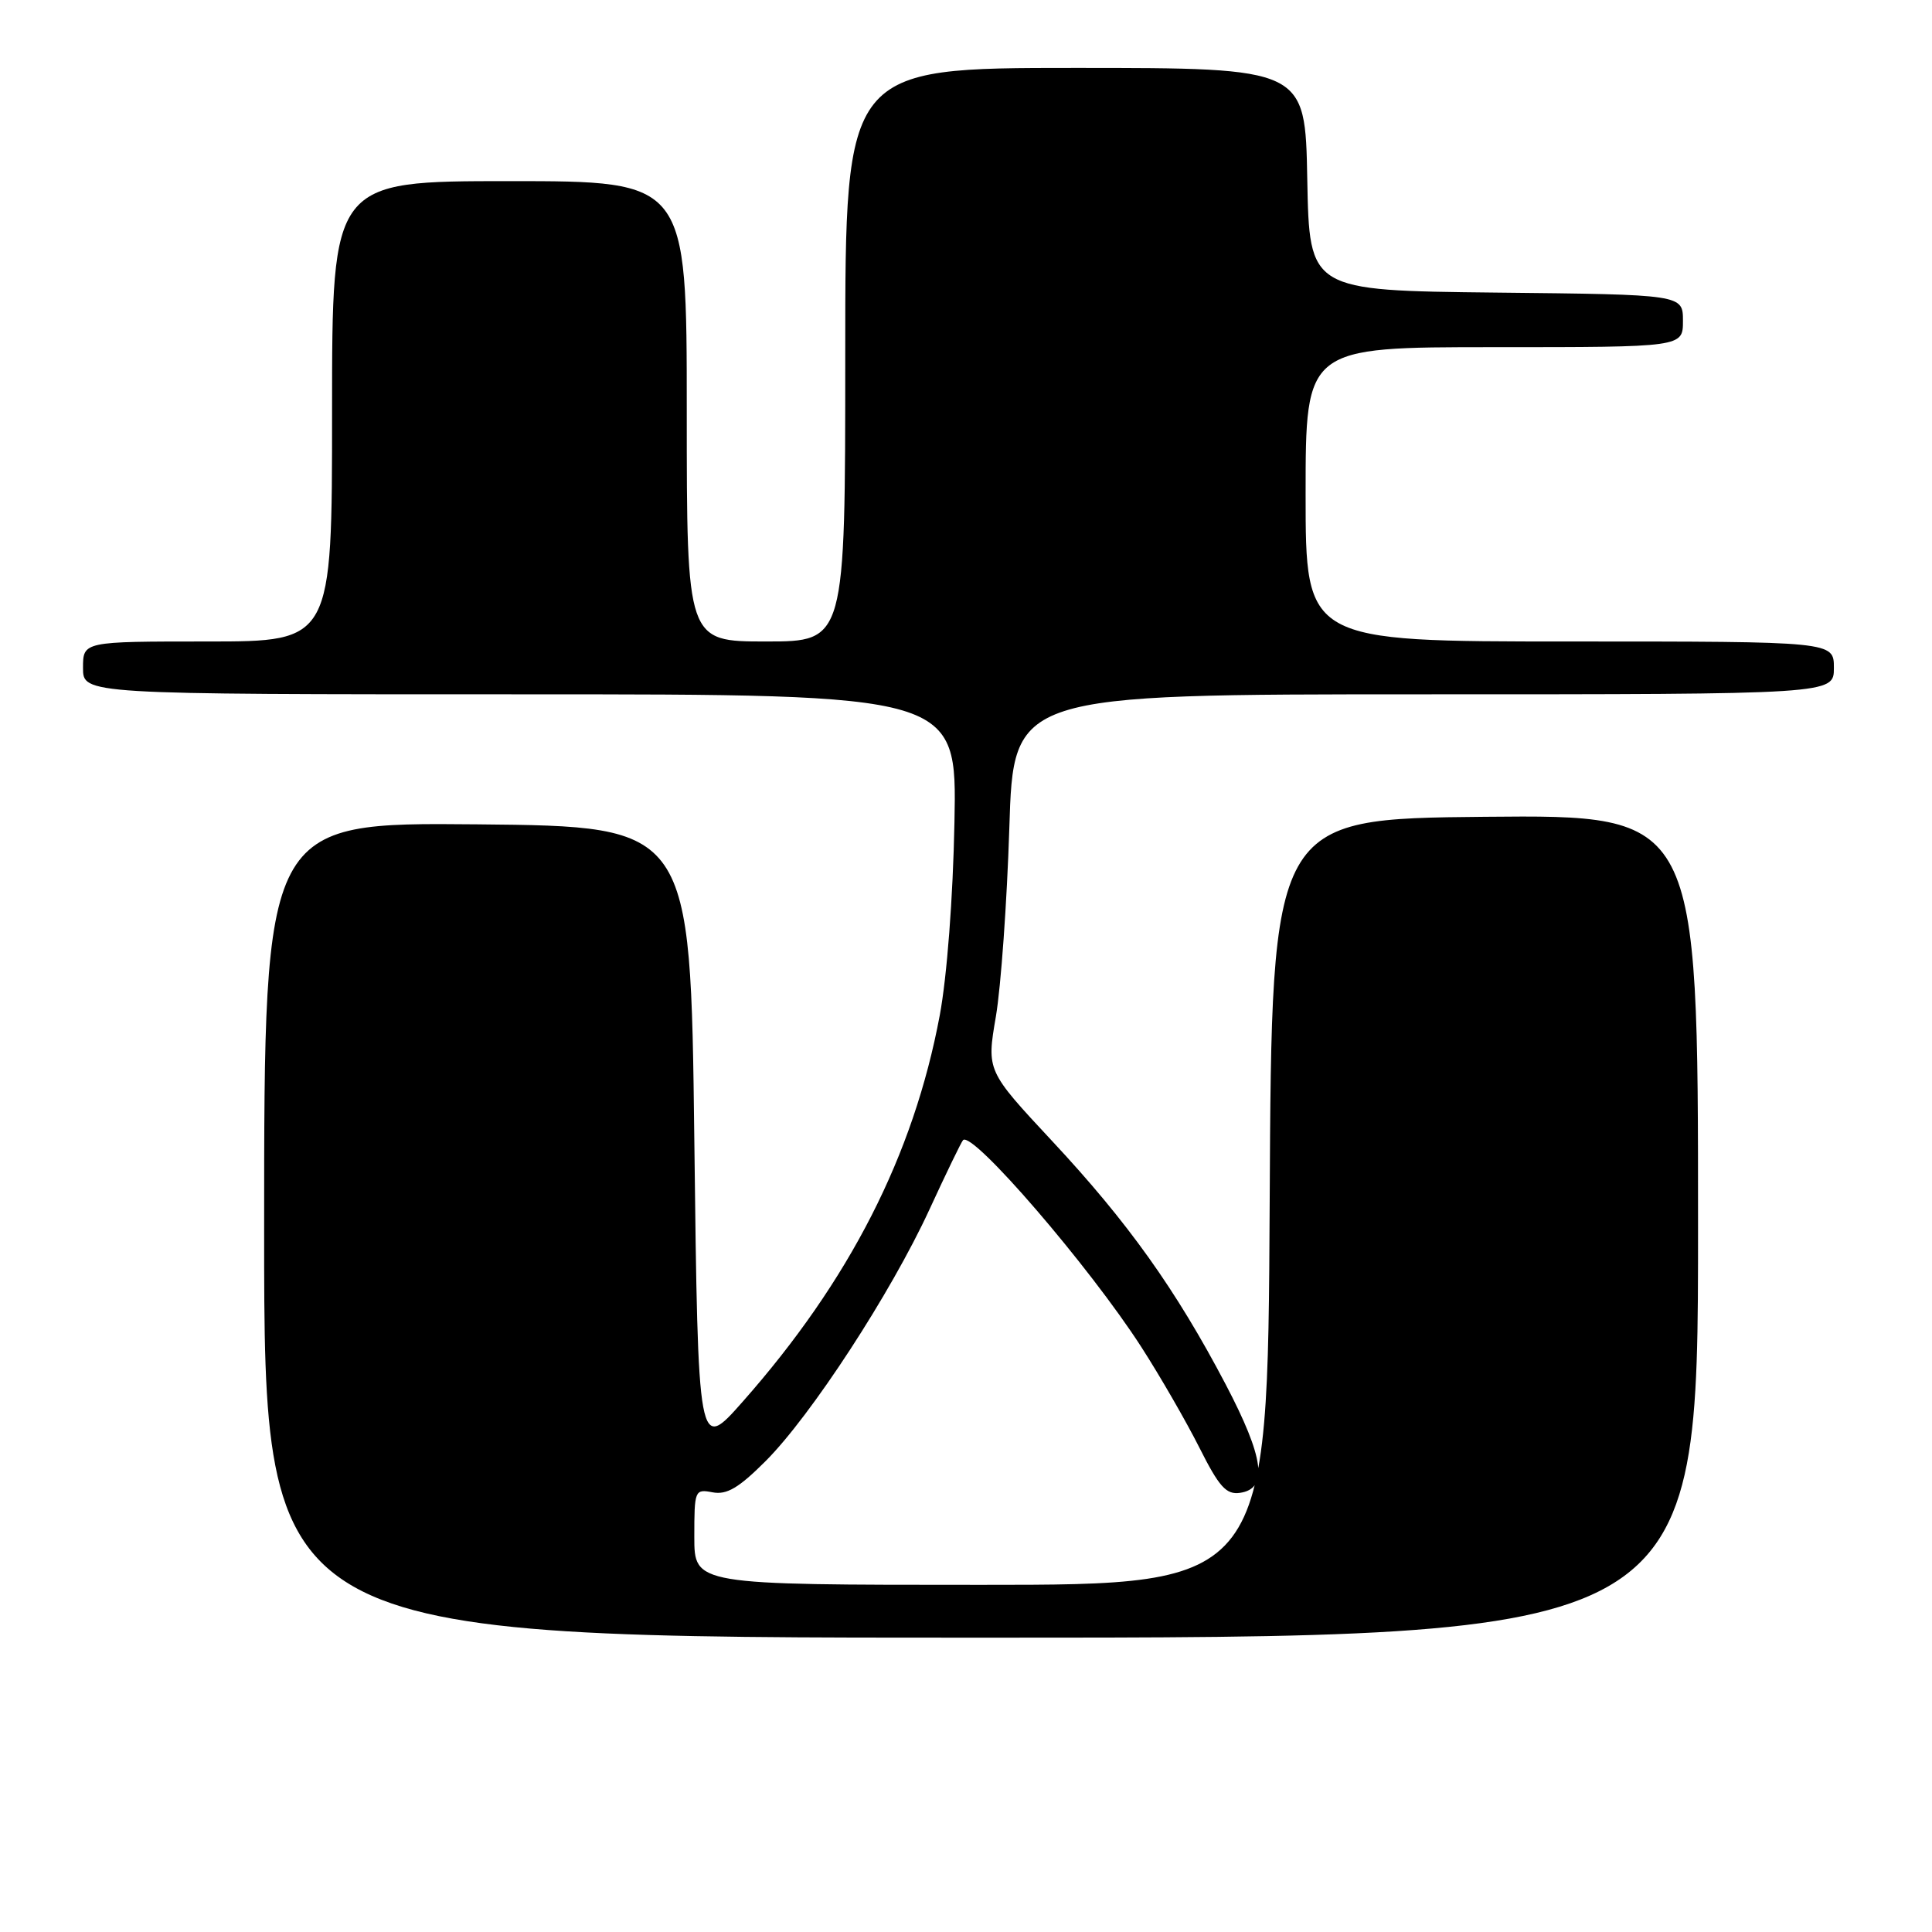 <?xml version="1.0" encoding="UTF-8" standalone="no"?>
<!DOCTYPE svg PUBLIC "-//W3C//DTD SVG 1.1//EN" "http://www.w3.org/Graphics/SVG/1.1/DTD/svg11.dtd" >
<svg xmlns="http://www.w3.org/2000/svg" xmlns:xlink="http://www.w3.org/1999/xlink" version="1.1" viewBox="0 0 256 256">
 <g >
 <path fill="currentColor"
d=" M 225.00 162.48 C 225.00 107.97 225.00 107.97 196.75 108.23 C 168.50 108.50 168.50 108.50 168.24 159.25 C 167.98 210.00 167.98 210.00 129.99 210.00 C 92.00 210.00 92.00 210.00 92.00 203.64 C 92.00 197.45 92.06 197.29 94.42 197.74 C 96.30 198.10 97.89 197.16 101.44 193.61 C 107.47 187.58 118.05 171.34 123.14 160.30 C 125.37 155.46 127.38 151.31 127.61 151.07 C 128.84 149.80 144.36 167.81 151.24 178.50 C 153.72 182.35 157.17 188.34 158.92 191.81 C 161.54 197.02 162.48 198.07 164.30 197.81 C 168.06 197.28 167.52 193.19 162.41 183.44 C 155.81 170.87 149.46 161.96 139.41 151.19 C 130.73 141.88 130.73 141.88 131.96 134.69 C 132.63 130.74 133.43 119.51 133.74 109.75 C 134.29 92.00 134.29 92.00 188.64 92.00 C 243.00 92.00 243.00 92.00 243.00 88.50 C 243.00 85.00 243.00 85.00 208.00 85.00 C 173.00 85.00 173.00 85.00 173.00 65.50 C 173.00 46.00 173.00 46.00 198.00 46.00 C 223.00 46.00 223.00 46.00 223.00 42.52 C 223.00 39.03 223.00 39.03 198.25 38.77 C 173.50 38.50 173.50 38.50 173.22 23.75 C 172.95 9.00 172.95 9.00 142.47 9.00 C 112.00 9.00 112.00 9.00 112.00 47.00 C 112.00 85.00 112.00 85.00 101.50 85.00 C 91.00 85.00 91.00 85.00 91.00 54.50 C 91.00 24.00 91.00 24.00 67.50 24.00 C 44.00 24.00 44.00 24.00 44.00 54.50 C 44.00 85.00 44.00 85.00 27.50 85.00 C 11.00 85.00 11.00 85.00 11.00 88.50 C 11.00 92.00 11.00 92.00 68.90 92.00 C 126.80 92.00 126.80 92.00 126.47 108.93 C 126.28 118.93 125.48 129.41 124.52 134.55 C 121.05 153.08 112.57 169.70 98.42 185.72 C 92.50 192.42 92.50 192.42 92.00 150.96 C 91.50 109.50 91.50 109.50 63.25 109.23 C 35.00 108.97 35.00 108.97 35.00 162.98 C 35.00 217.00 35.00 217.00 130.00 217.00 C 225.00 217.00 225.00 217.00 225.00 162.48 Z "/>
</g>
</svg>